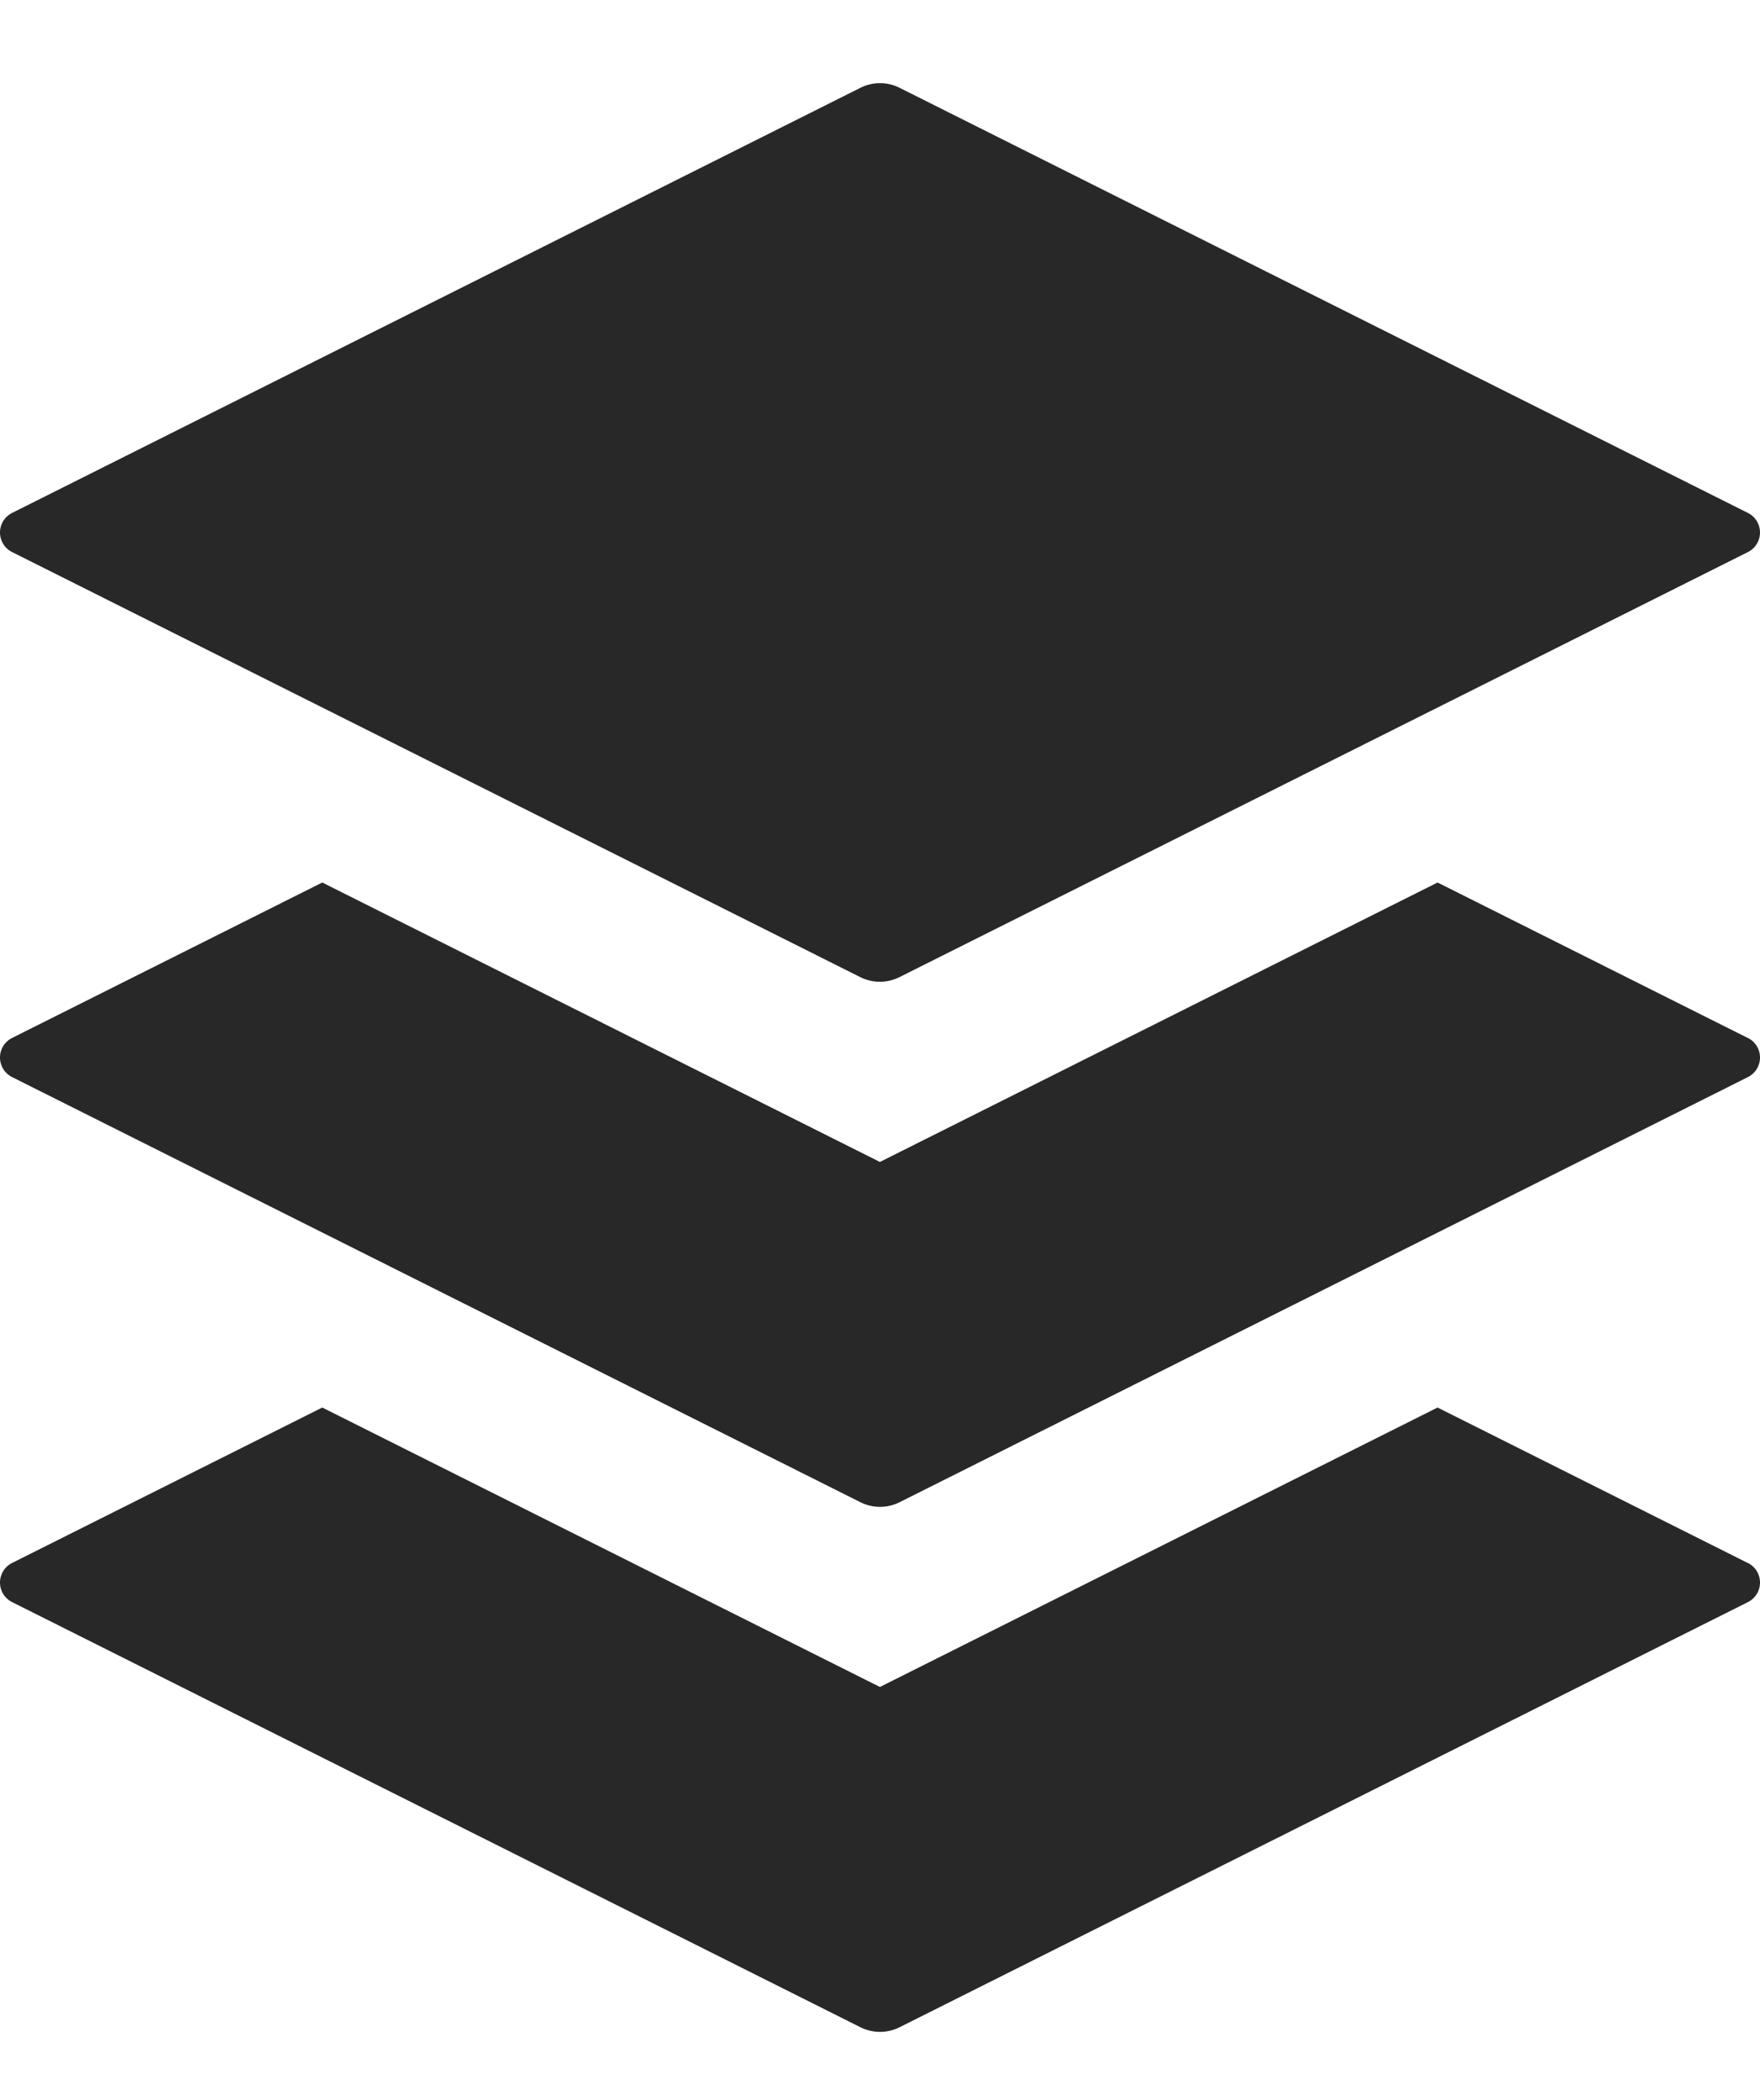 <svg xmlns="http://www.w3.org/2000/svg" viewBox="0 0 40.24 48"><g id="lp_editing2_icon4" transform="translate(-3.882)"><rect id="Canvas" width="40" height="48" fill="#282828" opacity="0" transform="translate(4)"/><path id="Path_82830" fill="#282828" d="M43.842,35.724,36.75,32.171,24,38.558,11.25,32.171,4.158,35.724a.5.5,0,0,0,0,.894l19.394,9.716a1,1,0,0,0,.9,0l19.394-9.716a.5.5,0,0,0,0-.894Z" data-name="Path 82830"/><path id="Path_82831" fill="#282828" d="M43.842,23.724,36.75,20.171,24,26.558,11.25,20.171,4.158,23.724a.5.5,0,0,0,0,.894l19.394,9.716a1,1,0,0,0,.9,0l19.394-9.716a.5.5,0,0,0,0-.894Z" data-name="Path 82831"/><path id="Path_82832" fill="#282828" d="M23.552,22.334,4.158,12.618a.5.5,0,0,1,0-.894L23.552,2.008a1,1,0,0,1,.9,0l19.394,9.716a.5.5,0,0,1,0,.894l-19.4,9.716A1,1,0,0,1,23.552,22.334Z" data-name="Path 82832"/></g></svg>